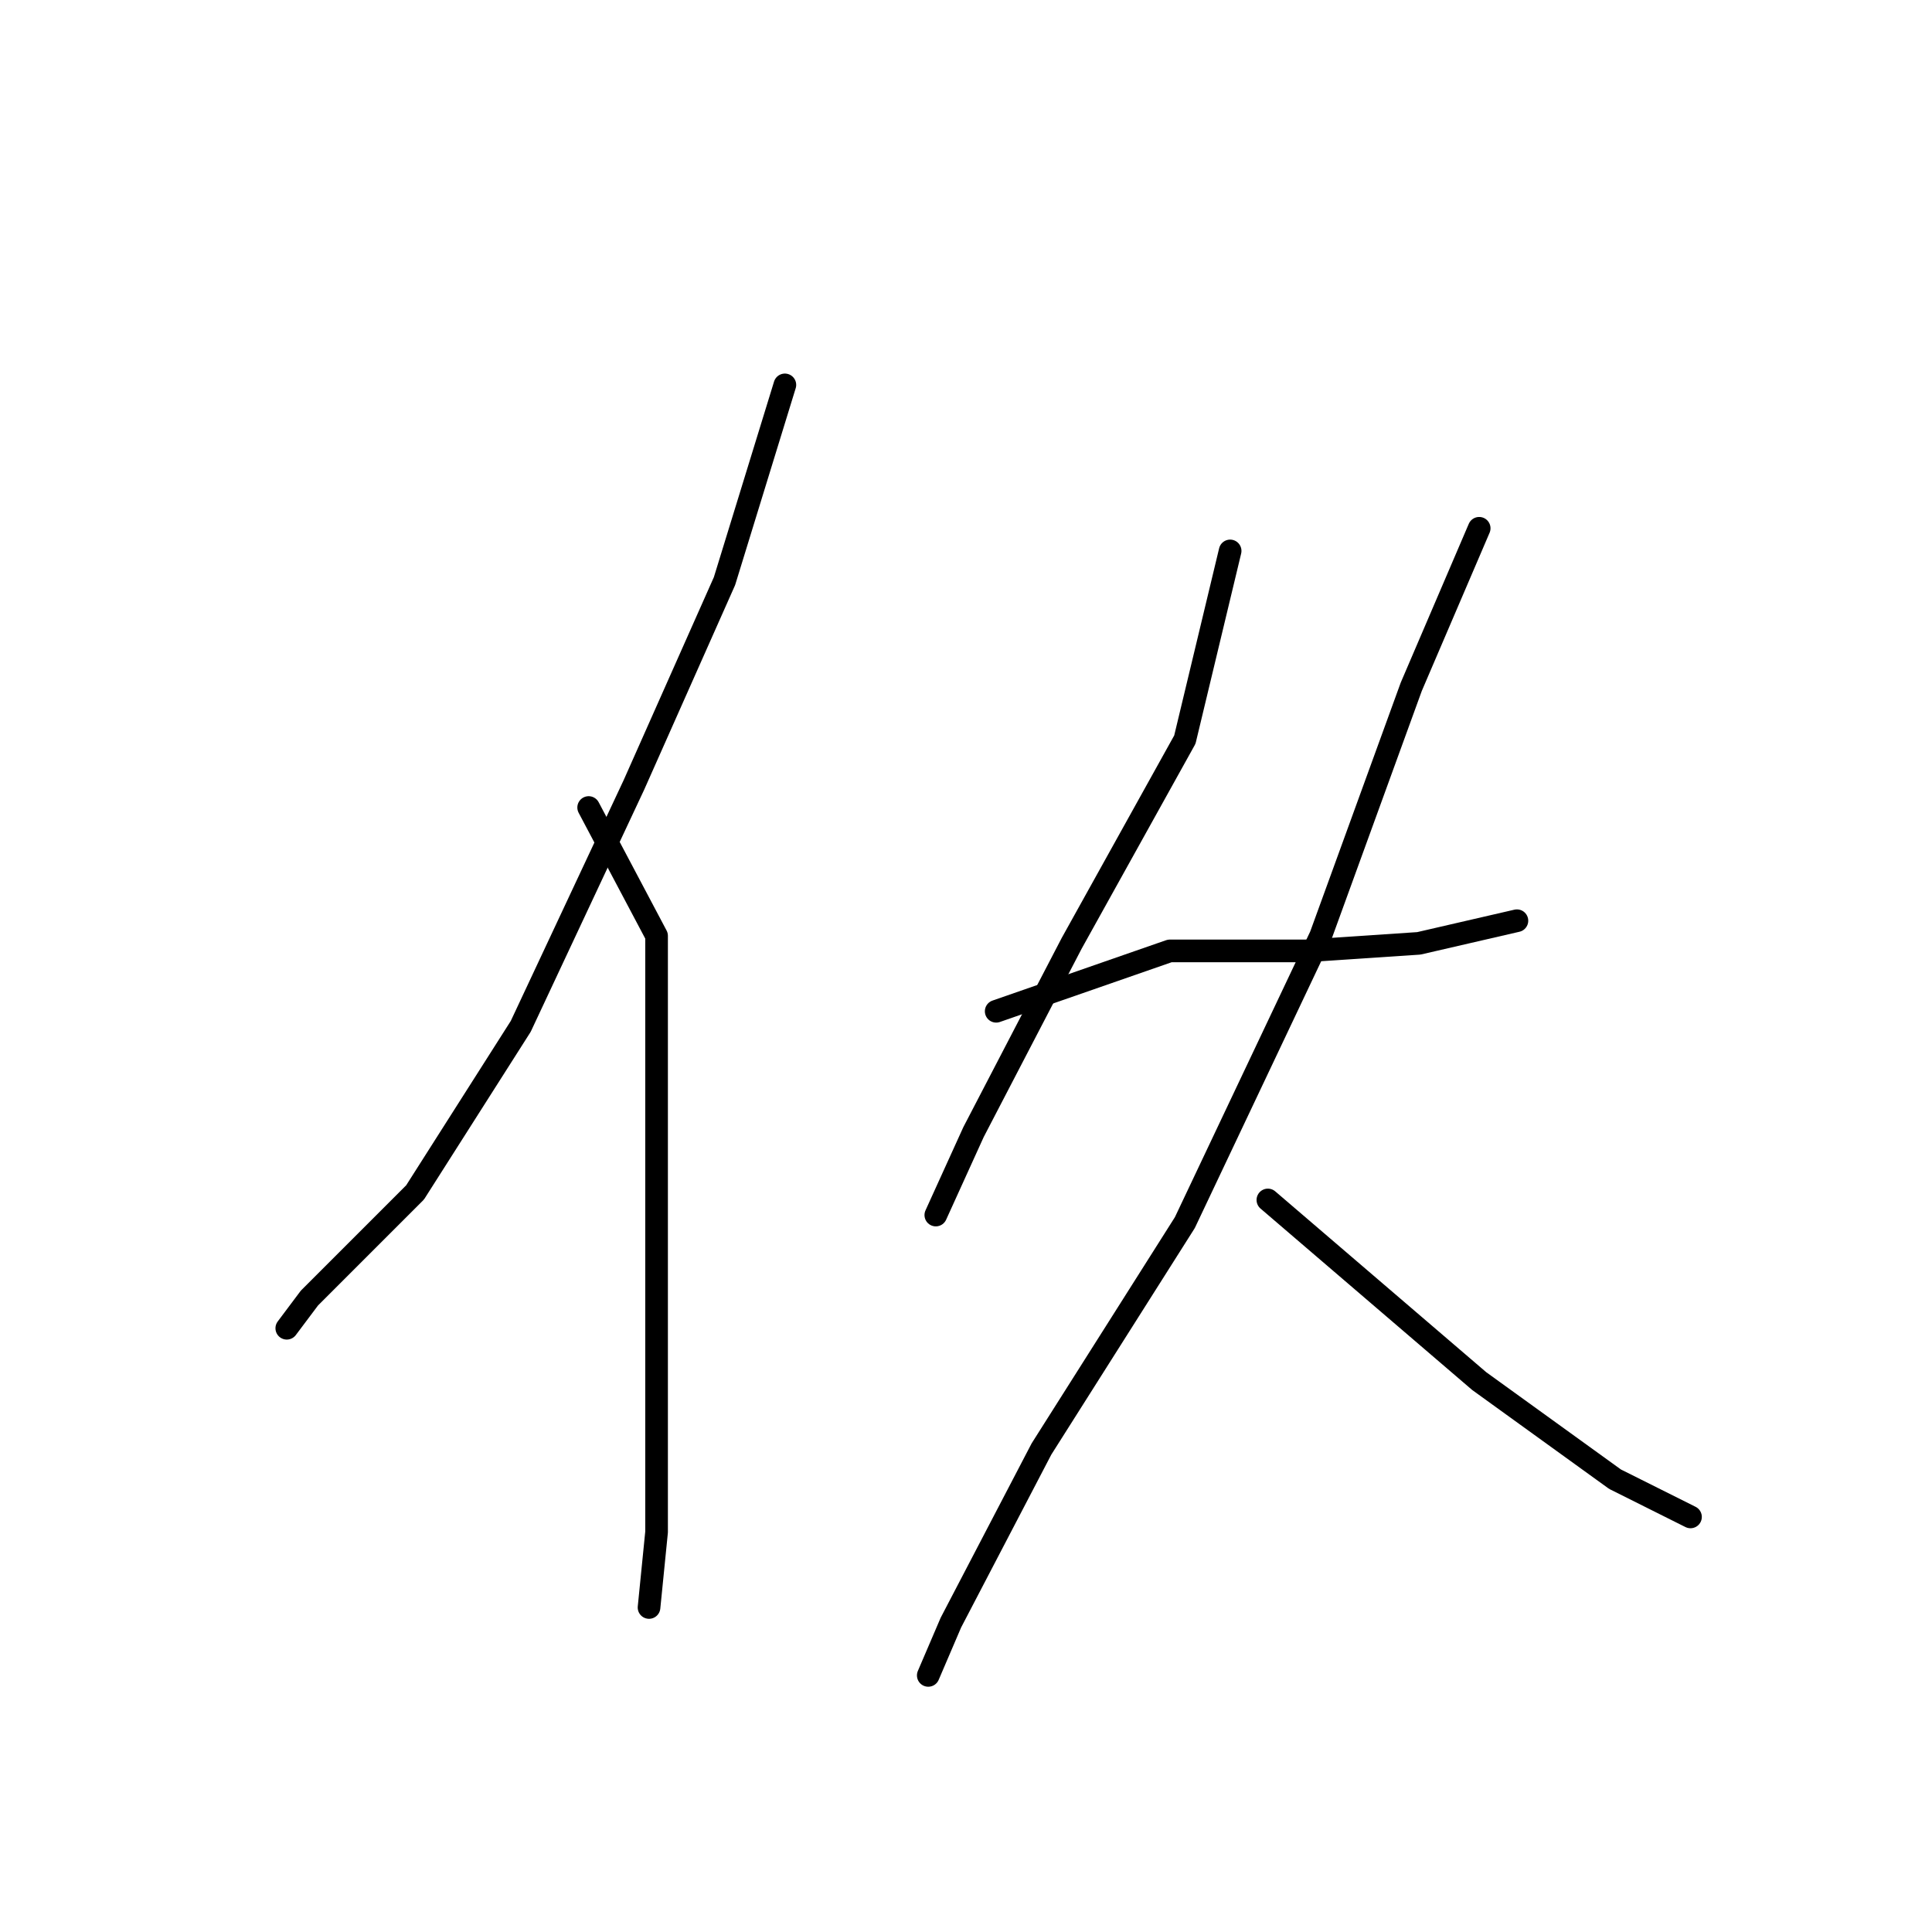 <?xml version="1.0" standalone="no"?>
    <svg width="256" height="256" xmlns="http://www.w3.org/2000/svg" version="1.1">
    <polyline stroke="black" stroke-width="3" stroke-linecap="round" fill="transparent" stroke-linejoin="round" points="104 51 96 77 84 104 69 136 55 158 41 172 38 176 38 176 " />
        <polyline stroke="black" stroke-width="3" stroke-linecap="round" fill="transparent" stroke-linejoin="round" points="78 107 87 124 87 133 87 156 87 180 87 203 86 213 86 213 " />
        <polyline stroke="black" stroke-width="3" stroke-linecap="round" fill="transparent" stroke-linejoin="round" points="163 73 157 98 142 125 129 150 124 161 124 161 " />
        <polyline stroke="black" stroke-width="3" stroke-linecap="round" fill="transparent" stroke-linejoin="round" points="132 134 155 126 161 126 173 126 188 125 201 122 201 122 " />
        <polyline stroke="black" stroke-width="3" stroke-linecap="round" fill="transparent" stroke-linejoin="round" points="196 70 187 91 175 124 157 162 138 192 126 215 123 222 123 222 " />
        <polyline stroke="black" stroke-width="3" stroke-linecap="round" fill="transparent" stroke-linejoin="round" points="168 159 196 183 214 196 224 201 224 201 " />
        </svg>